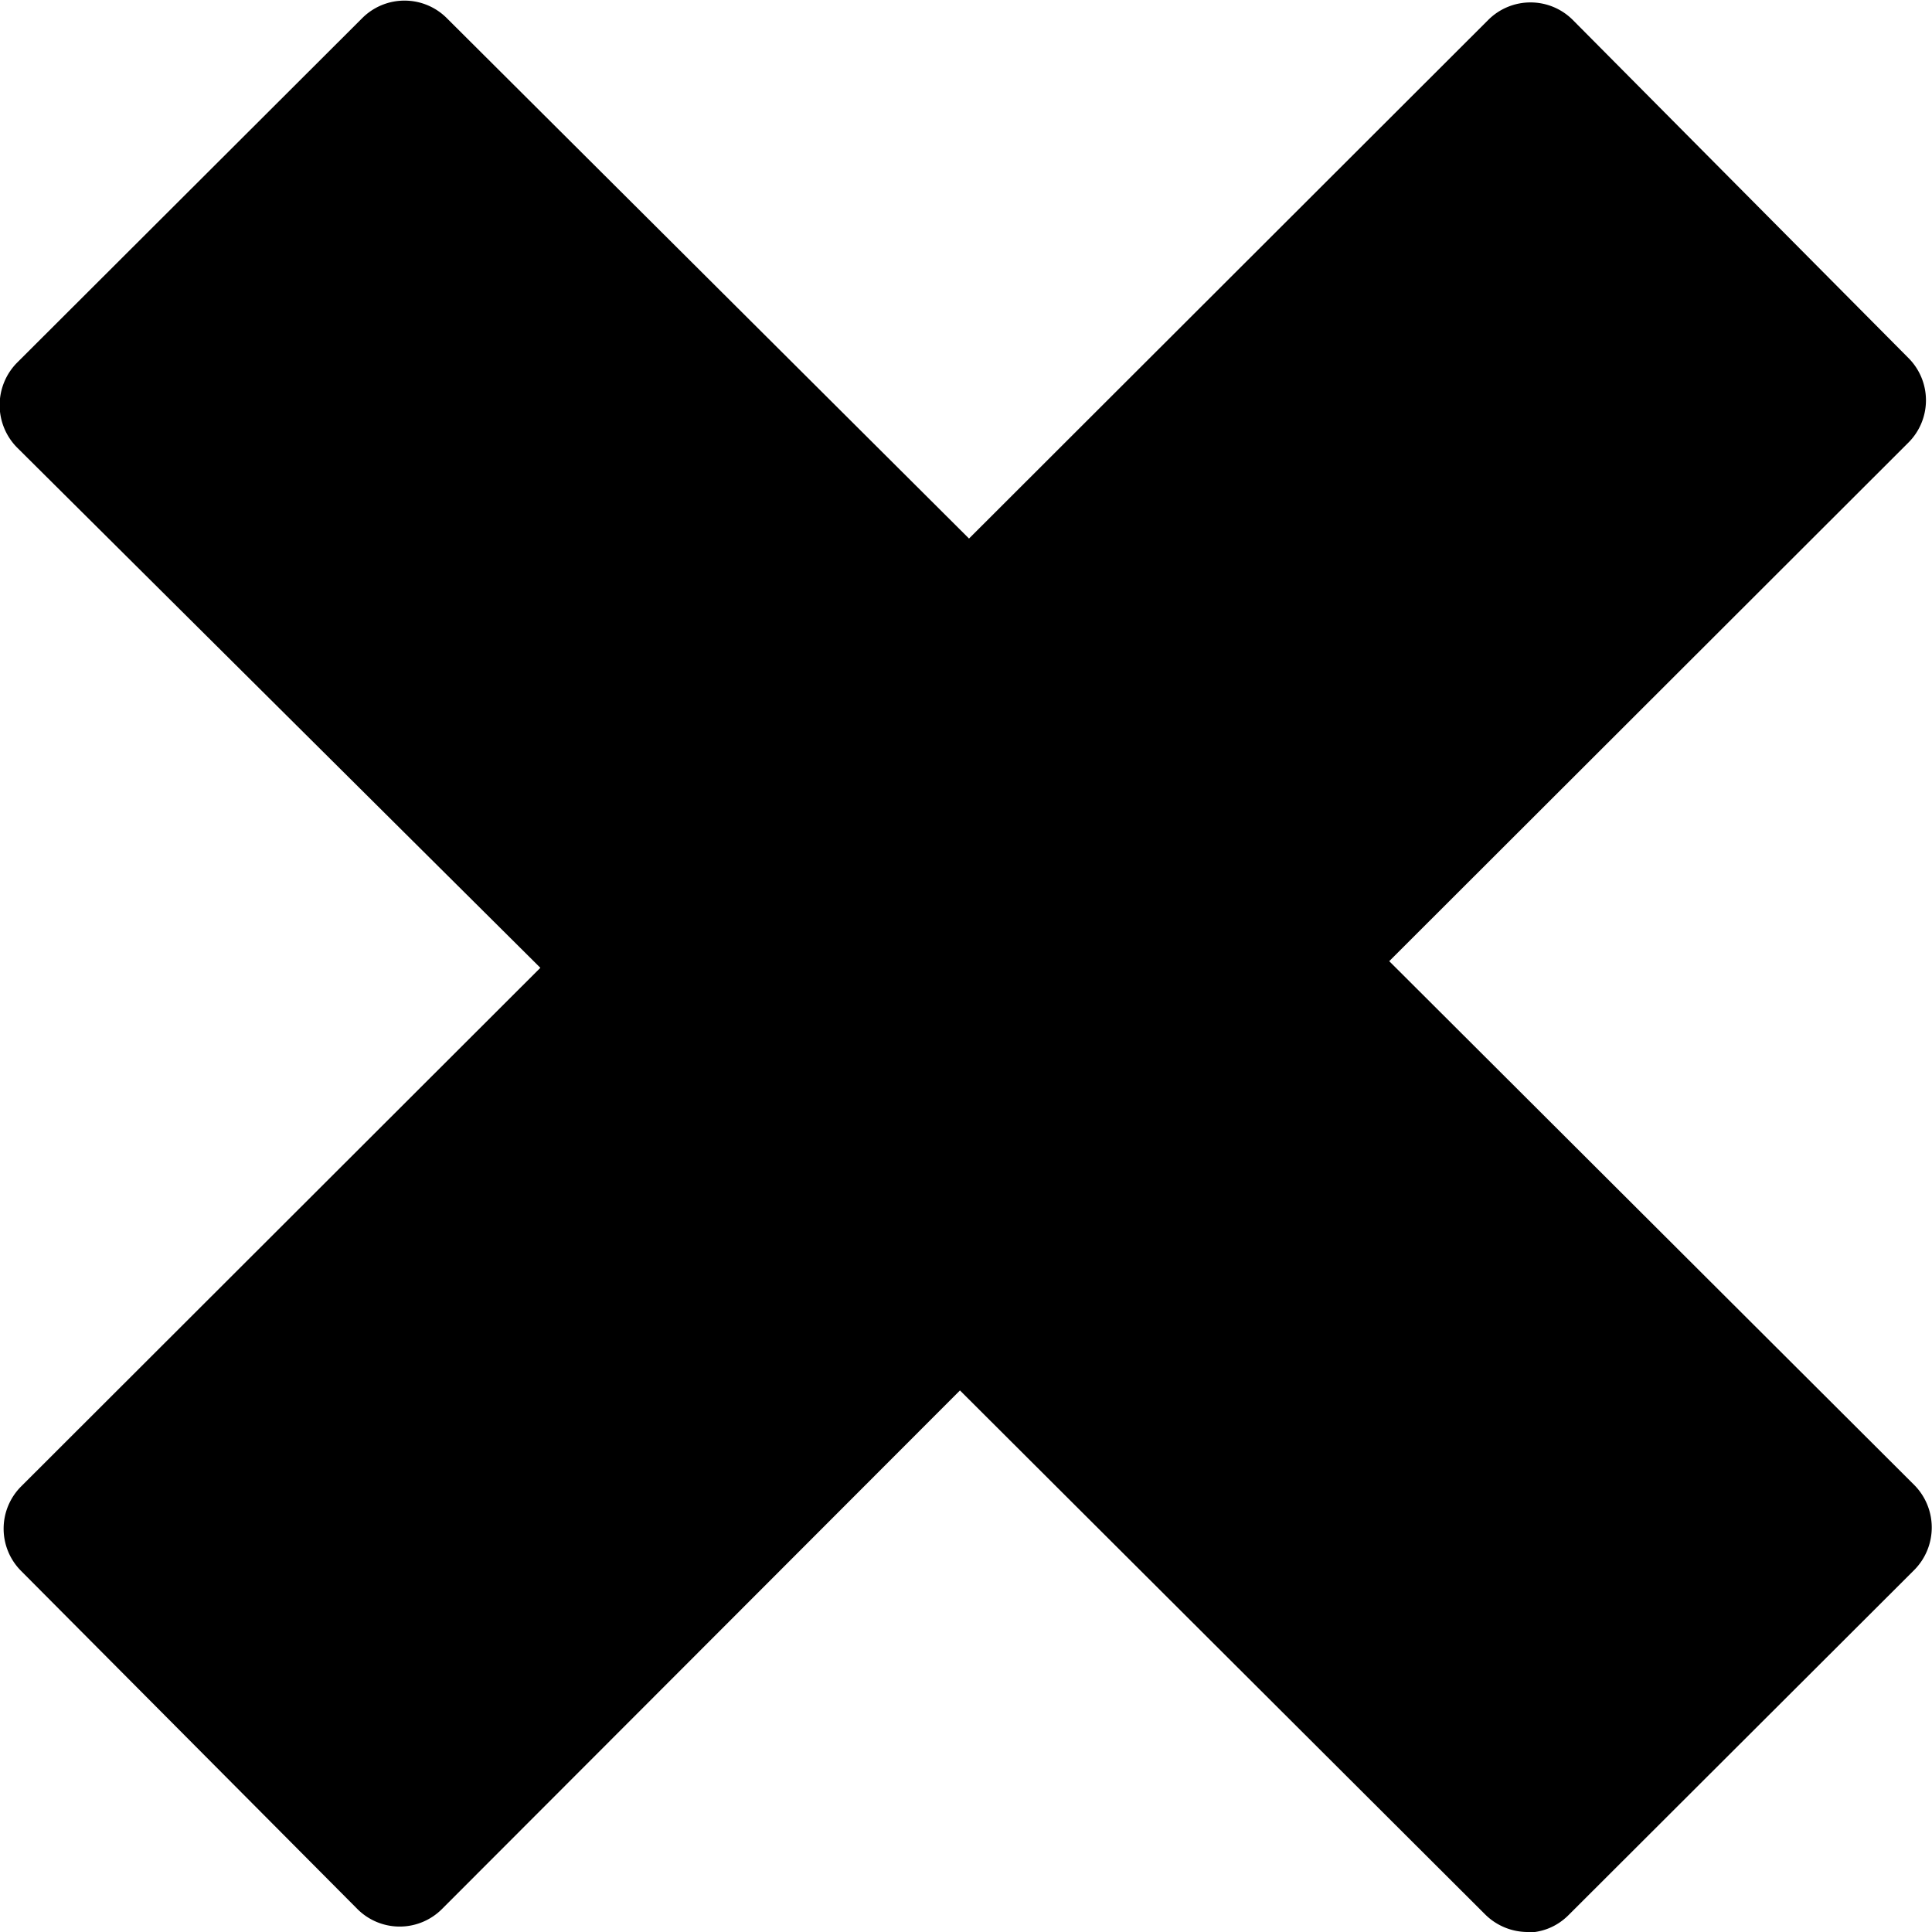 <svg xmlns="http://www.w3.org/2000/svg" viewBox="0 0 32 32" xml:space="preserve">
    <path d="M25.3 32a1 1 0 0 1-.7-.29l-8.7-8.68-8.58 8.59a.99.99 0 0 1-1.4 0l-5.57-5.6a.99.99 0 0 1 0-1.4l8.6-8.59L.28 7.41a1 1 0 0 1 0-1.4L6 .3a.99.99 0 0 1 1.4 0l8.65 8.62 8.6-8.59a.99.99 0 0 1 1.4 0l5.56 5.6a.99.99 0 0 1 0 1.4l-8.6 8.59 8.7 8.68a1 1 0 0 1 0 1.4l-5.73 5.72c-.2.2-.45.29-.7.29z" fill="currentColor"></path>
</svg>